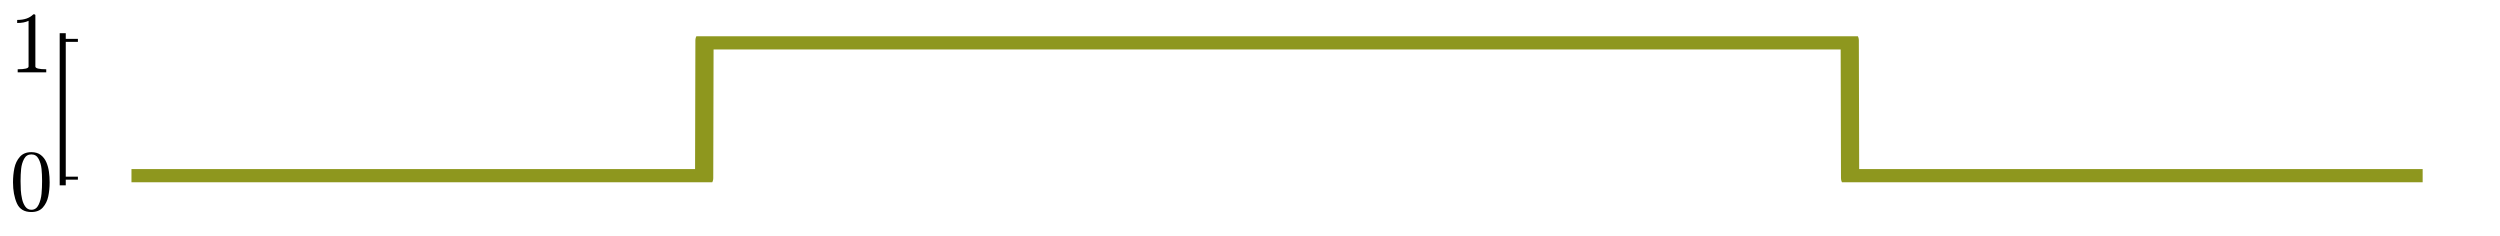 <?xml version="1.0" encoding="utf-8" standalone="no"?>
<!DOCTYPE svg PUBLIC "-//W3C//DTD SVG 1.1//EN"
  "http://www.w3.org/Graphics/SVG/1.1/DTD/svg11.dtd">
<svg xmlns:xlink="http://www.w3.org/1999/xlink" width="823.68pt" height="77.76pt" viewBox="0 0 823.68 77.76" xmlns="http://www.w3.org/2000/svg" version="1.1">
 <defs>
  <style type="text/css">*{stroke-linejoin: round; stroke-linecap: butt}</style>
 </defs>
 <g id="figure_1">
  <g id="patch_1">
   <path d="M 0 77.76 
L 823.68 77.76 
L 823.68 0 
L 0 0 
L 0 77.76 
z
" style="fill: none"/>
  </g>
  <g id="axes_1">
   <g id="patch_2">
    <path d="M 20.667 60.06 
L 820.845 60.06 
L 820.845 11.94 
L 20.667 11.94 
L 20.667 60.06 
z
" style="fill: none"/>
   </g>
   <g id="line2d_1">
    <path d="M 43.314 58.698 
L 231.997 58.698 
L 232.11 13.302 
L 609.44 13.302 
L 609.553 58.698 
L 798.199 58.698 
L 798.199 58.698 
" clip-path="url(#p269eb27955)" style="fill: none; stroke: #8e971e; stroke-width: 6"/>
   </g>
   <g id="matplotlib.axis_1">
    <g id="xtick_1"/>
    <g id="xtick_2"/>
    <g id="xtick_3"/>
    <g id="xtick_4"/>
    <g id="xtick_5"/>
   </g>
   <g id="matplotlib.axis_2">
    <g id="ytick_1">
     <g id="line2d_2">
      <defs>
       <path id="mc2bafe856f" d="M 0 0 
L 5 0 
" style="stroke: #000000"/>
      </defs>
      <g>
       <use xlink:href="#mc2bafe856f" x="20.667" y="58.698" style="stroke: #000000"/>
      </g>
     </g>
     <g id="text_1">
      <!-- $0$ -->
      <g transform="translate(3.167 69.336) scale(0.28 -0.28)">
       <defs>
        <path id="Cmr10-30" d="M 1600 -141 
Q 816 -141 533 504 
Q 250 1150 250 2041 
Q 250 2597 351 3087 
Q 453 3578 754 3920 
Q 1056 4263 1600 4263 
Q 2022 4263 2290 4056 
Q 2559 3850 2700 3523 
Q 2841 3197 2892 2823 
Q 2944 2450 2944 2041 
Q 2944 1491 2842 1011 
Q 2741 531 2444 195 
Q 2147 -141 1600 -141 
z
M 1600 25 
Q 1956 25 2131 390 
Q 2306 756 2347 1200 
Q 2388 1644 2388 2144 
Q 2388 2625 2347 3031 
Q 2306 3438 2132 3767 
Q 1959 4097 1600 4097 
Q 1238 4097 1063 3765 
Q 888 3434 847 3029 
Q 806 2625 806 2144 
Q 806 1788 823 1472 
Q 841 1156 916 820 
Q 991 484 1158 254 
Q 1325 25 1600 25 
z
" transform="scale(0.016)"/>
       </defs>
       <use xlink:href="#Cmr10-30" transform="translate(0 0.391)"/>
      </g>
     </g>
    </g>
    <g id="ytick_2">
     <g id="line2d_3">
      <g>
       <use xlink:href="#mc2bafe856f" x="20.667" y="13.302" style="stroke: #000000"/>
      </g>
     </g>
     <g id="text_2">
      <!-- $1$ -->
      <g transform="translate(3.167 23.94) scale(0.28 -0.28)">
       <defs>
        <path id="Cmr10-31" d="M 594 0 
L 594 225 
Q 1394 225 1394 428 
L 1394 3788 
Q 1063 3628 556 3628 
L 556 3853 
Q 1341 3853 1741 4263 
L 1831 4263 
Q 1853 4263 1873 4245 
Q 1894 4228 1894 4206 
L 1894 428 
Q 1894 225 2694 225 
L 2694 0 
L 594 0 
z
" transform="scale(0.016)"/>
       </defs>
       <use xlink:href="#Cmr10-31" transform="translate(0 0.391)"/>
      </g>
     </g>
    </g>
   </g>
   <g id="patch_3">
    <path d="M 20.667 60.06 
L 20.667 11.94 
" style="fill: none; stroke: #000000; stroke-width: 2; stroke-linejoin: miter; stroke-linecap: square"/>
   </g>
  </g>
 </g>
 <defs>
  <clipPath id="p269eb27955">
   <rect x="20.667" y="11.94" width="800.178" height="48.12"/>
  </clipPath>
 </defs>
</svg>
